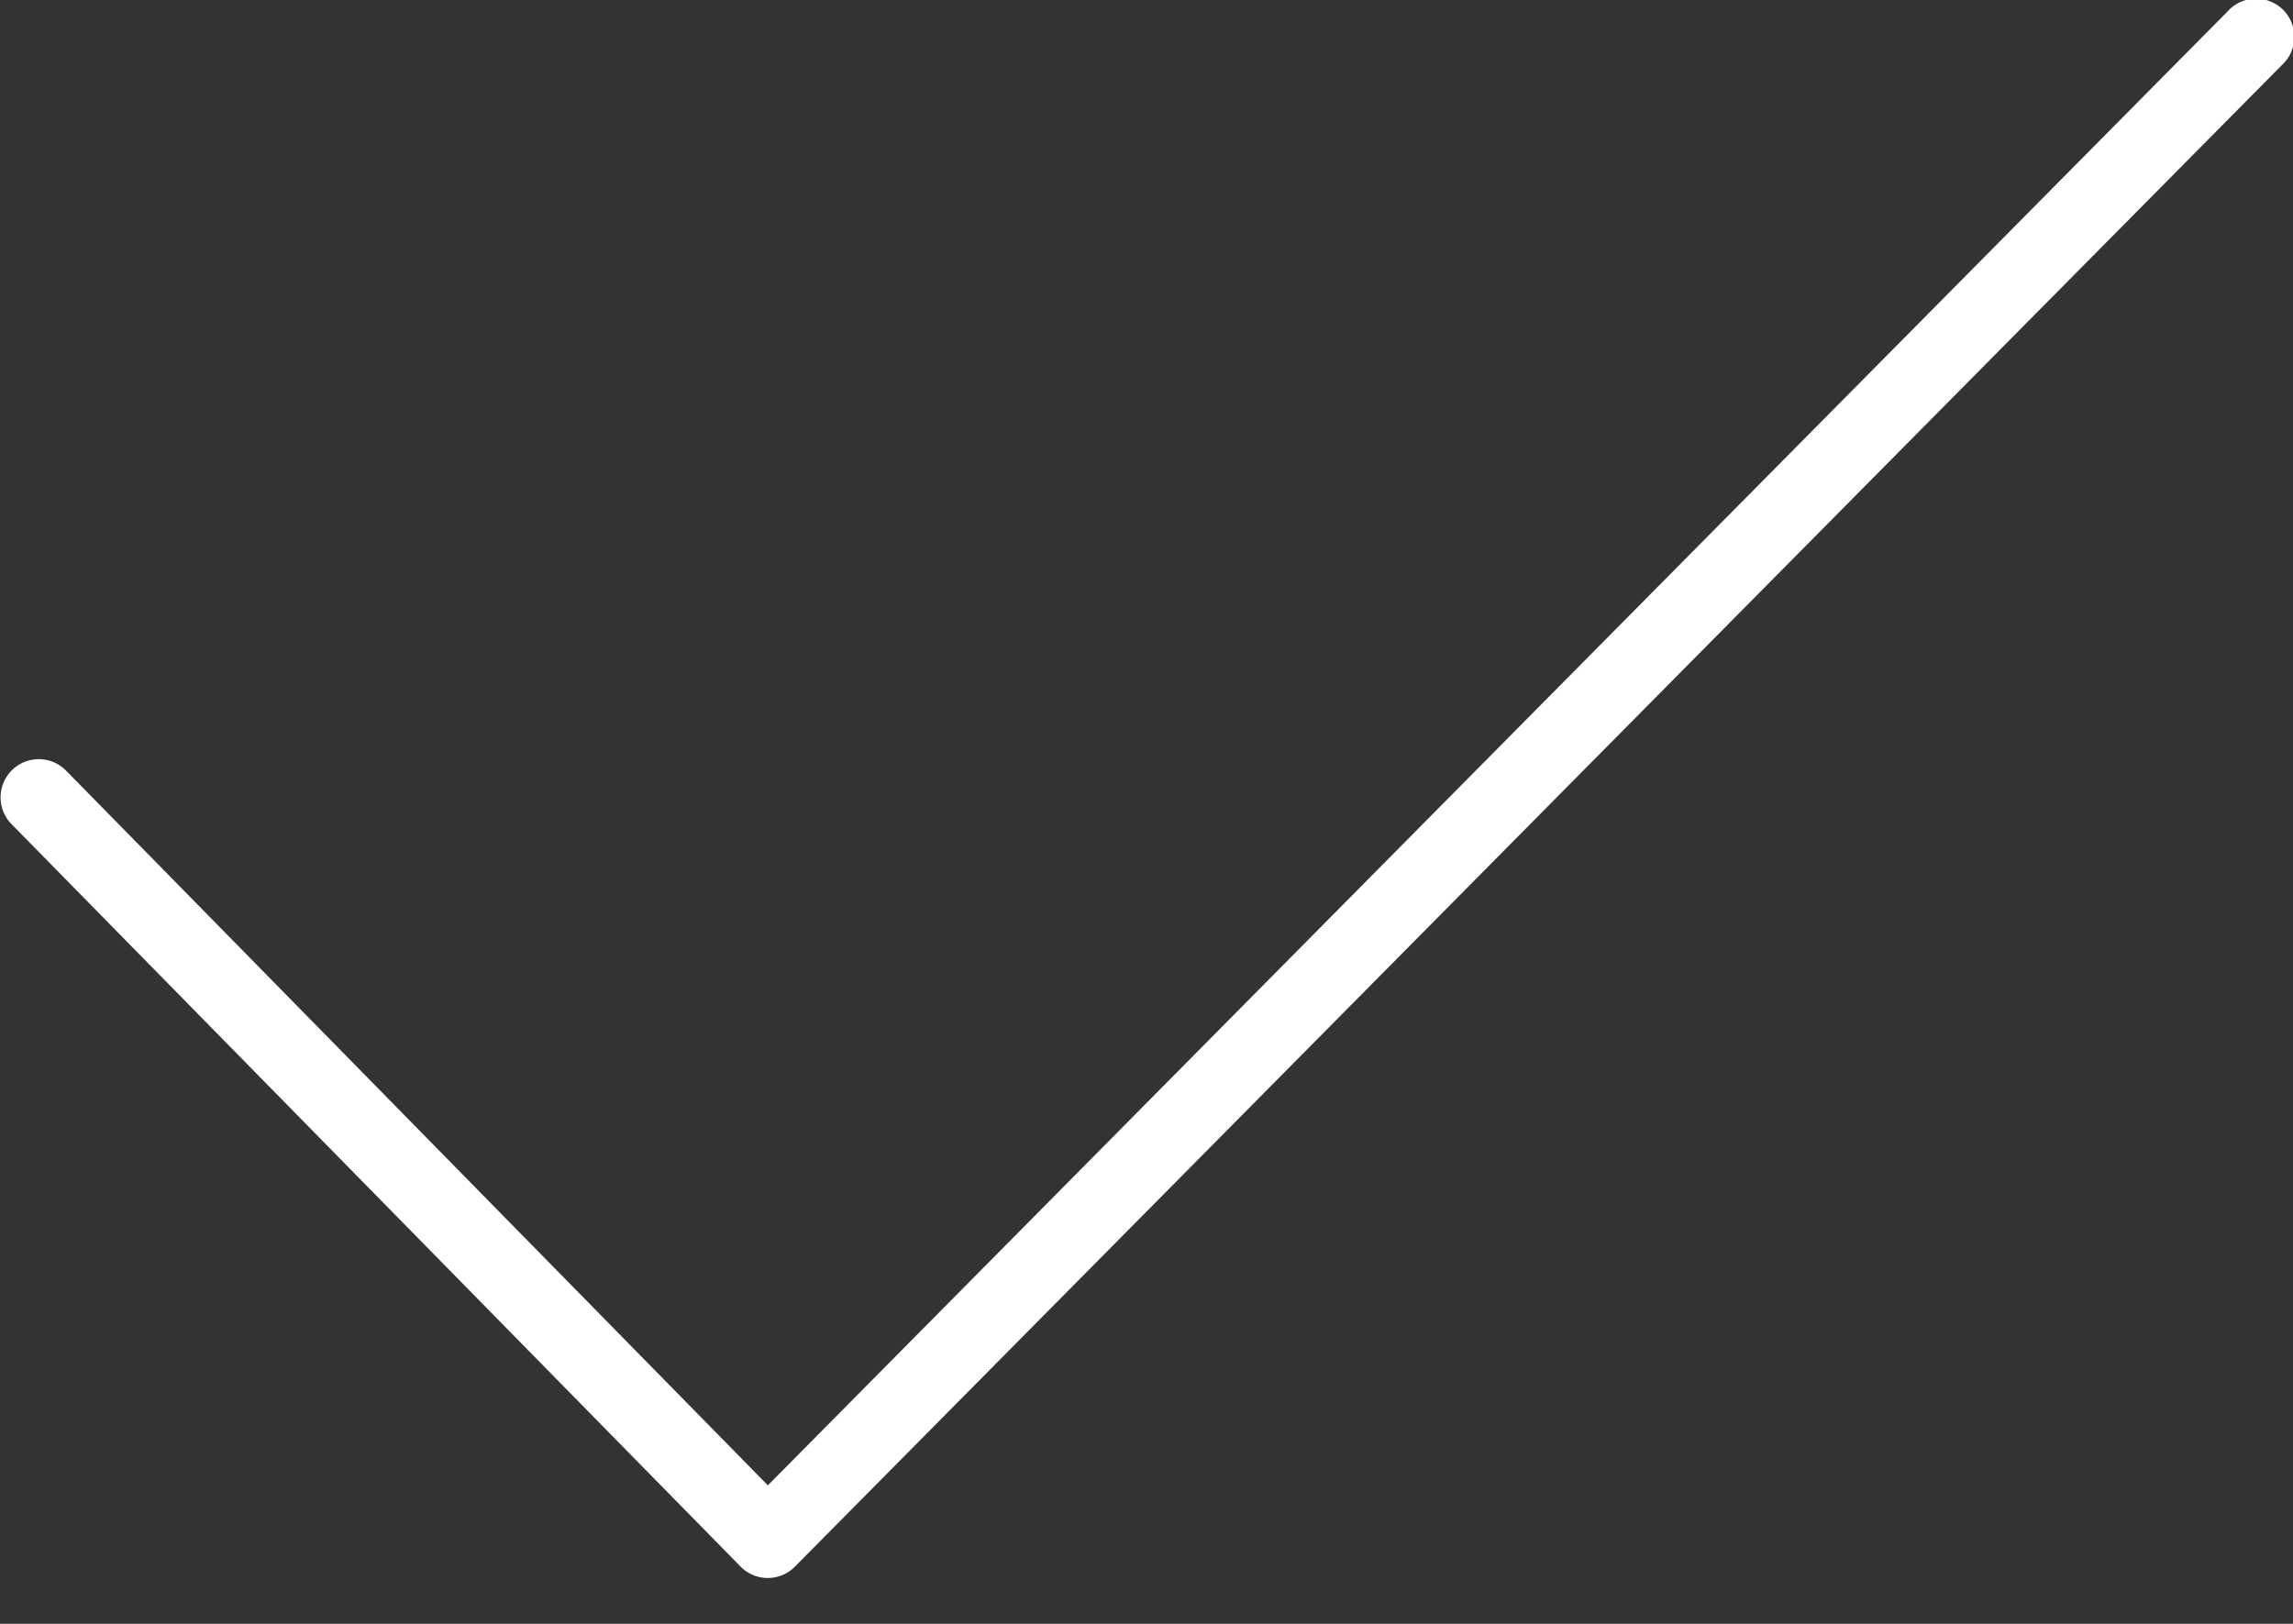 <svg width="24" height="17" fill="none" xmlns="http://www.w3.org/2000/svg"><rect width="100%" height="100%" fill="#333333" stroke="none"/><path fill-rule="evenodd" clip-rule="evenodd" d="M8.036 16.52a.4.4 0 01-.285-.12L.114 8.621a.4.4 0 01.571-.56l7.352 7.489L23.316.119a.4.4 0 11.568.562L8.32 16.401a.4.4 0 01-.284.119z" fill="#fff"/></svg>